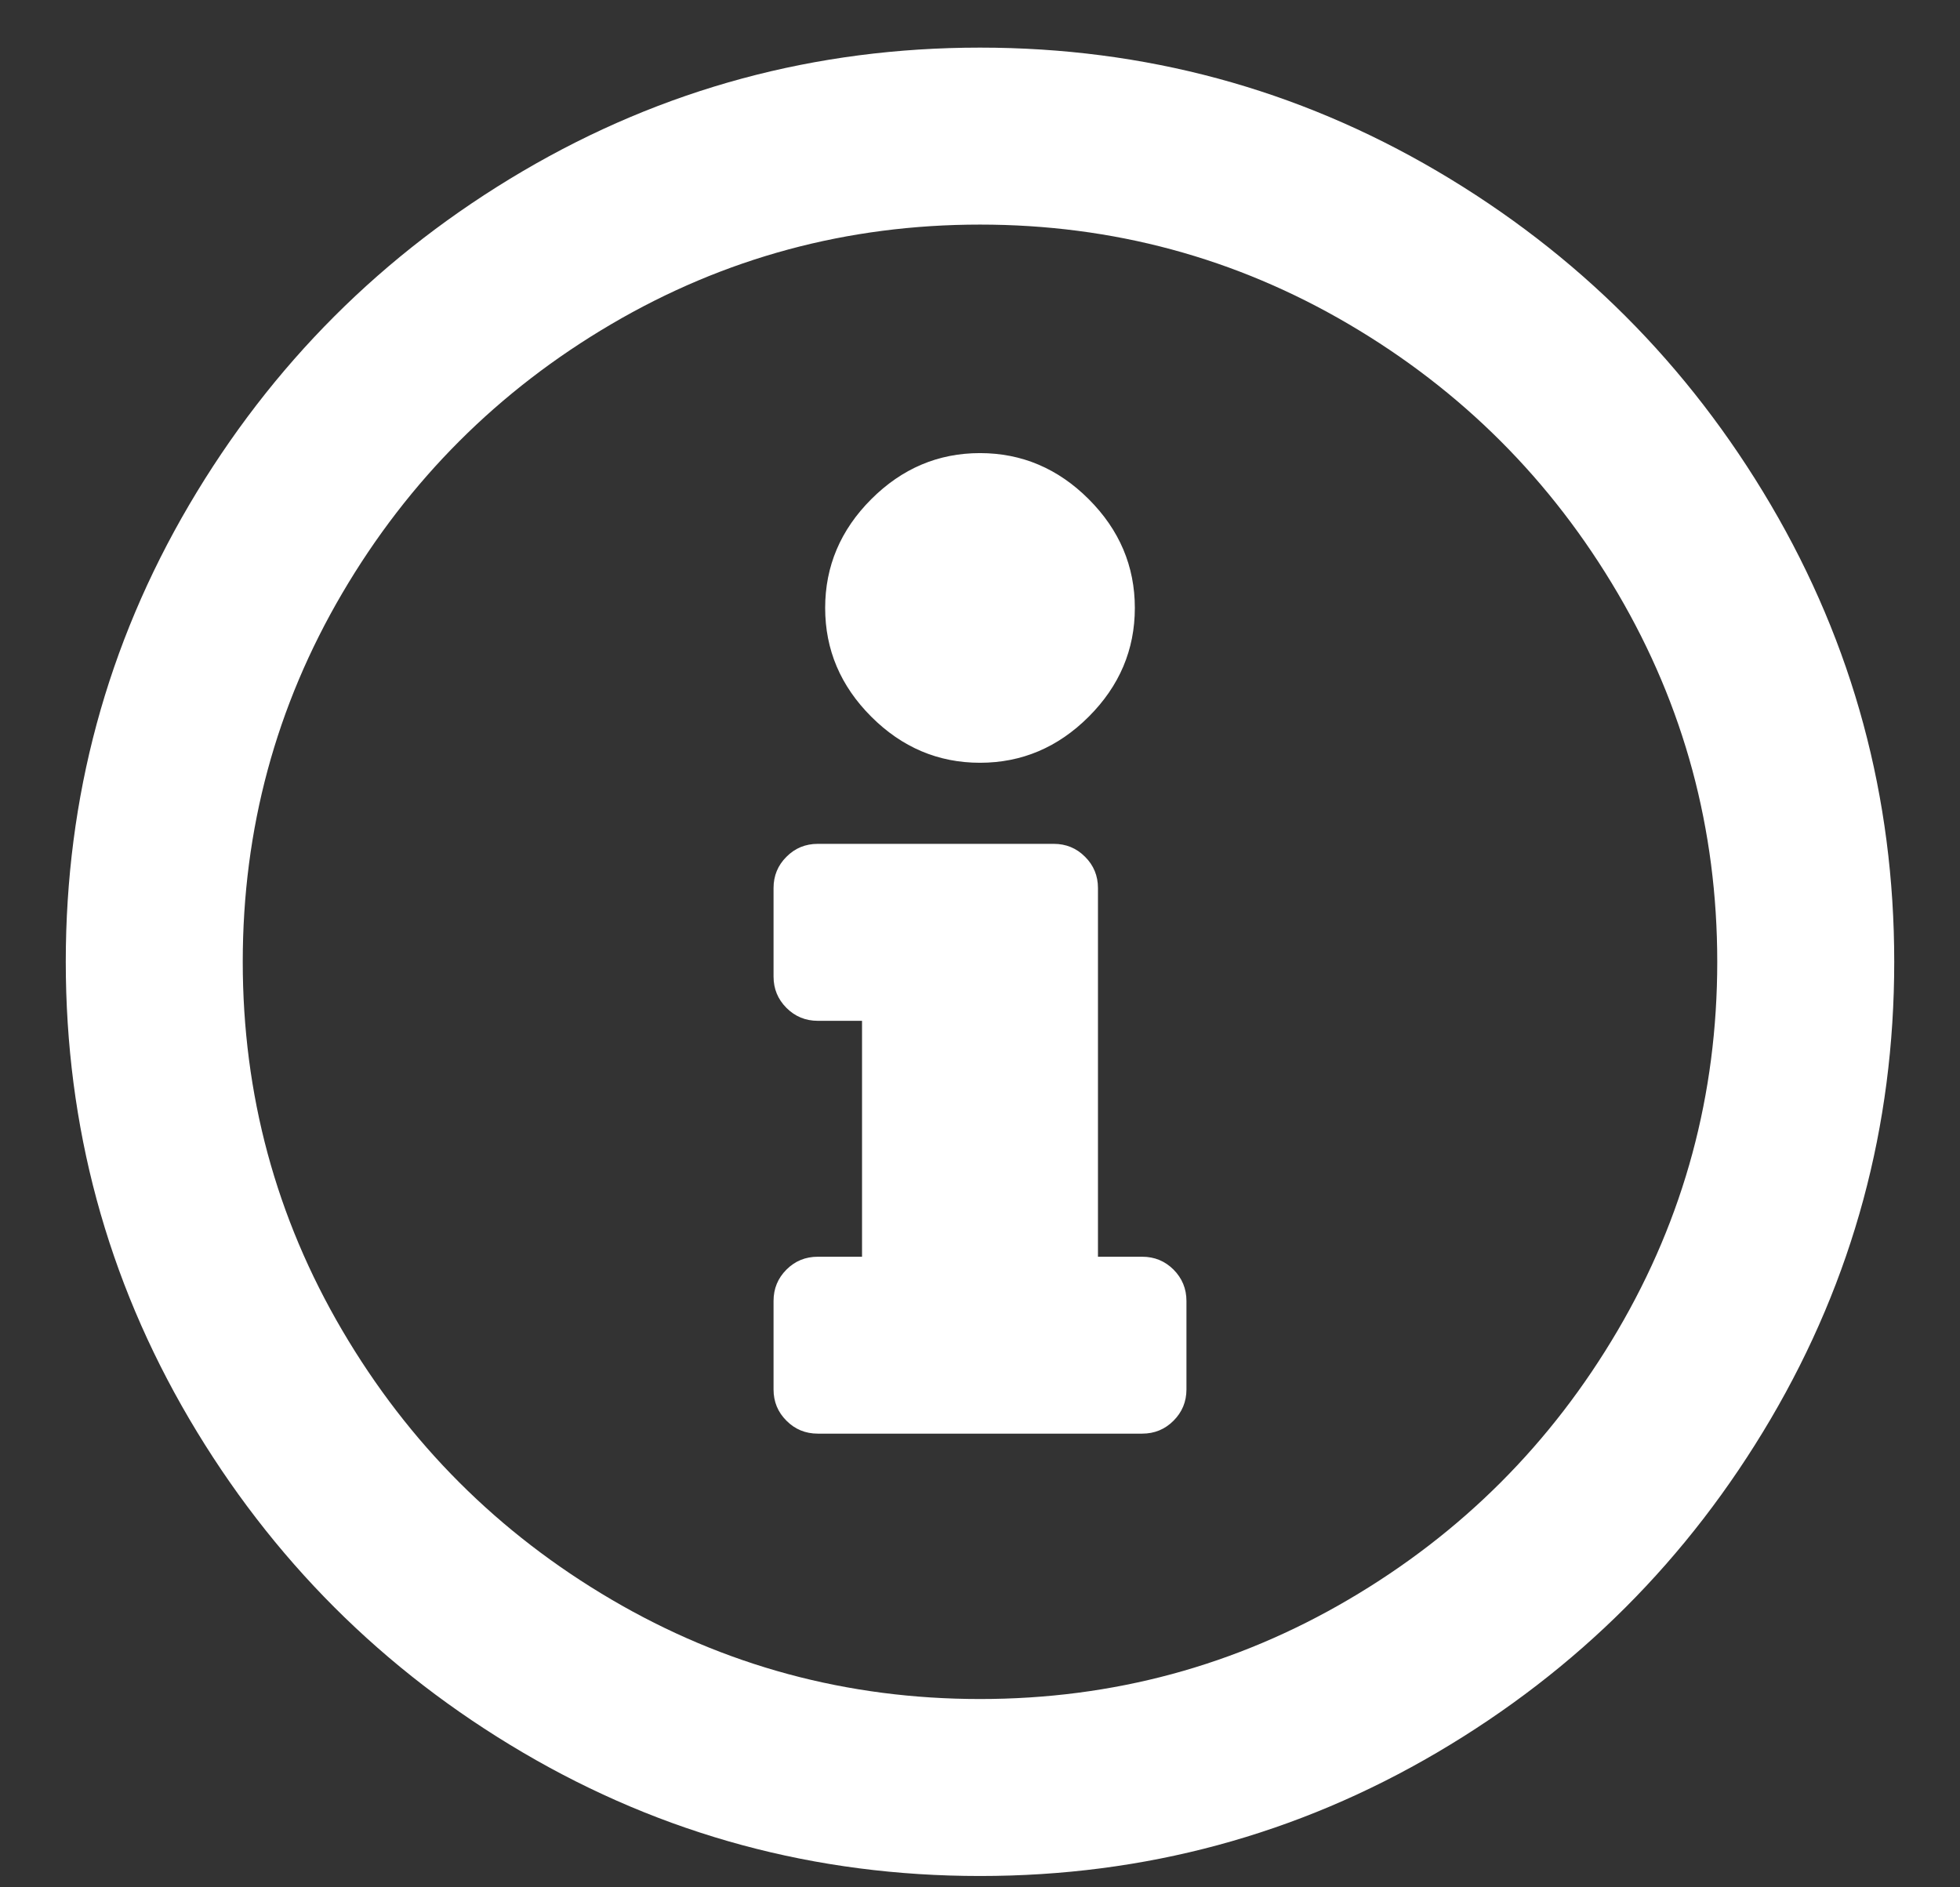 <svg xmlns="http://www.w3.org/2000/svg" width="27" height="26" viewBox="0 0 27 26">
  <rect x="0" y="0" width="27" height="26" fill="#333333" stroke="none"/>
  <path fill="#FFF" fill-rule="evenodd" d="M32.5,19.656 C34.768,19.656 36.867,20.223 38.797,21.357 C40.727,22.492 42.258,24.023 43.393,25.953 C44.527,27.883 45.094,29.982 45.094,32.25 C45.094,34.518 44.527,36.617 43.393,38.547 C42.258,40.477 40.727,42.008 38.797,43.143 C36.867,44.277 34.768,44.844 32.5,44.844 C30.232,44.844 28.133,44.277 26.203,43.143 C24.273,42.008 22.742,40.477 21.607,38.547 C20.473,36.617 19.906,34.518 19.906,32.25 C19.906,29.982 20.473,27.883 21.607,25.953 C22.742,24.023 24.273,22.492 26.203,21.357 C28.133,20.223 30.232,19.656 32.5,19.656 Z M32.5,42.406 C34.328,42.406 36.021,41.949 37.578,41.035 C39.135,40.121 40.371,38.885 41.285,37.328 C42.199,35.771 42.656,34.078 42.656,32.25 C42.656,30.422 42.199,28.729 41.285,27.172 C40.371,25.615 39.135,24.379 37.578,23.465 C36.021,22.551 34.328,22.094 32.5,22.094 C30.672,22.094 28.979,22.551 27.422,23.465 C25.865,24.379 24.629,25.615 23.715,27.172 C22.801,28.729 22.344,30.422 22.344,32.25 C22.344,34.078 22.801,35.771 23.715,37.328 C24.629,38.885 25.865,40.121 27.422,41.035 C28.979,41.949 30.672,42.406 32.5,42.406 Z M32.5,25.242 C33.075,25.242 33.575,25.454 33.998,25.877 C34.421,26.3 34.633,26.8 34.633,27.375 C34.633,27.951 34.421,28.45 33.998,28.873 C33.575,29.296 33.075,29.508 32.5,29.508 C31.924,29.508 31.425,29.296 31.002,28.873 C30.579,28.45 30.367,27.951 30.367,27.375 C30.367,26.8 30.579,26.3 31.002,25.877 C31.425,25.454 31.924,25.242 32.5,25.242 Z M35.344,38.141 C35.344,38.31 35.284,38.454 35.166,38.572 C35.047,38.691 34.904,38.75 34.734,38.75 L30.266,38.75 C30.096,38.75 29.952,38.691 29.834,38.572 C29.715,38.454 29.656,38.31 29.656,38.141 L29.656,36.922 C29.656,36.753 29.715,36.609 29.834,36.49 C29.952,36.372 30.096,36.313 30.266,36.313 L30.875,36.313 L30.875,33.063 L30.266,33.063 C30.096,33.063 29.952,33.003 29.834,32.885 C29.715,32.766 29.656,32.622 29.656,32.453 L29.656,31.234 C29.656,31.065 29.715,30.921 29.834,30.803 C29.952,30.684 30.096,30.625 30.266,30.625 L33.516,30.625 C33.685,30.625 33.829,30.684 33.947,30.803 C34.066,30.921 34.125,31.065 34.125,31.234 L34.125,36.313 L34.734,36.313 C34.904,36.313 35.047,36.372 35.166,36.49 C35.284,36.609 35.344,36.753 35.344,36.922 L35.344,38.141 Z" transform="translate(-19 -19)"/>
</svg>
